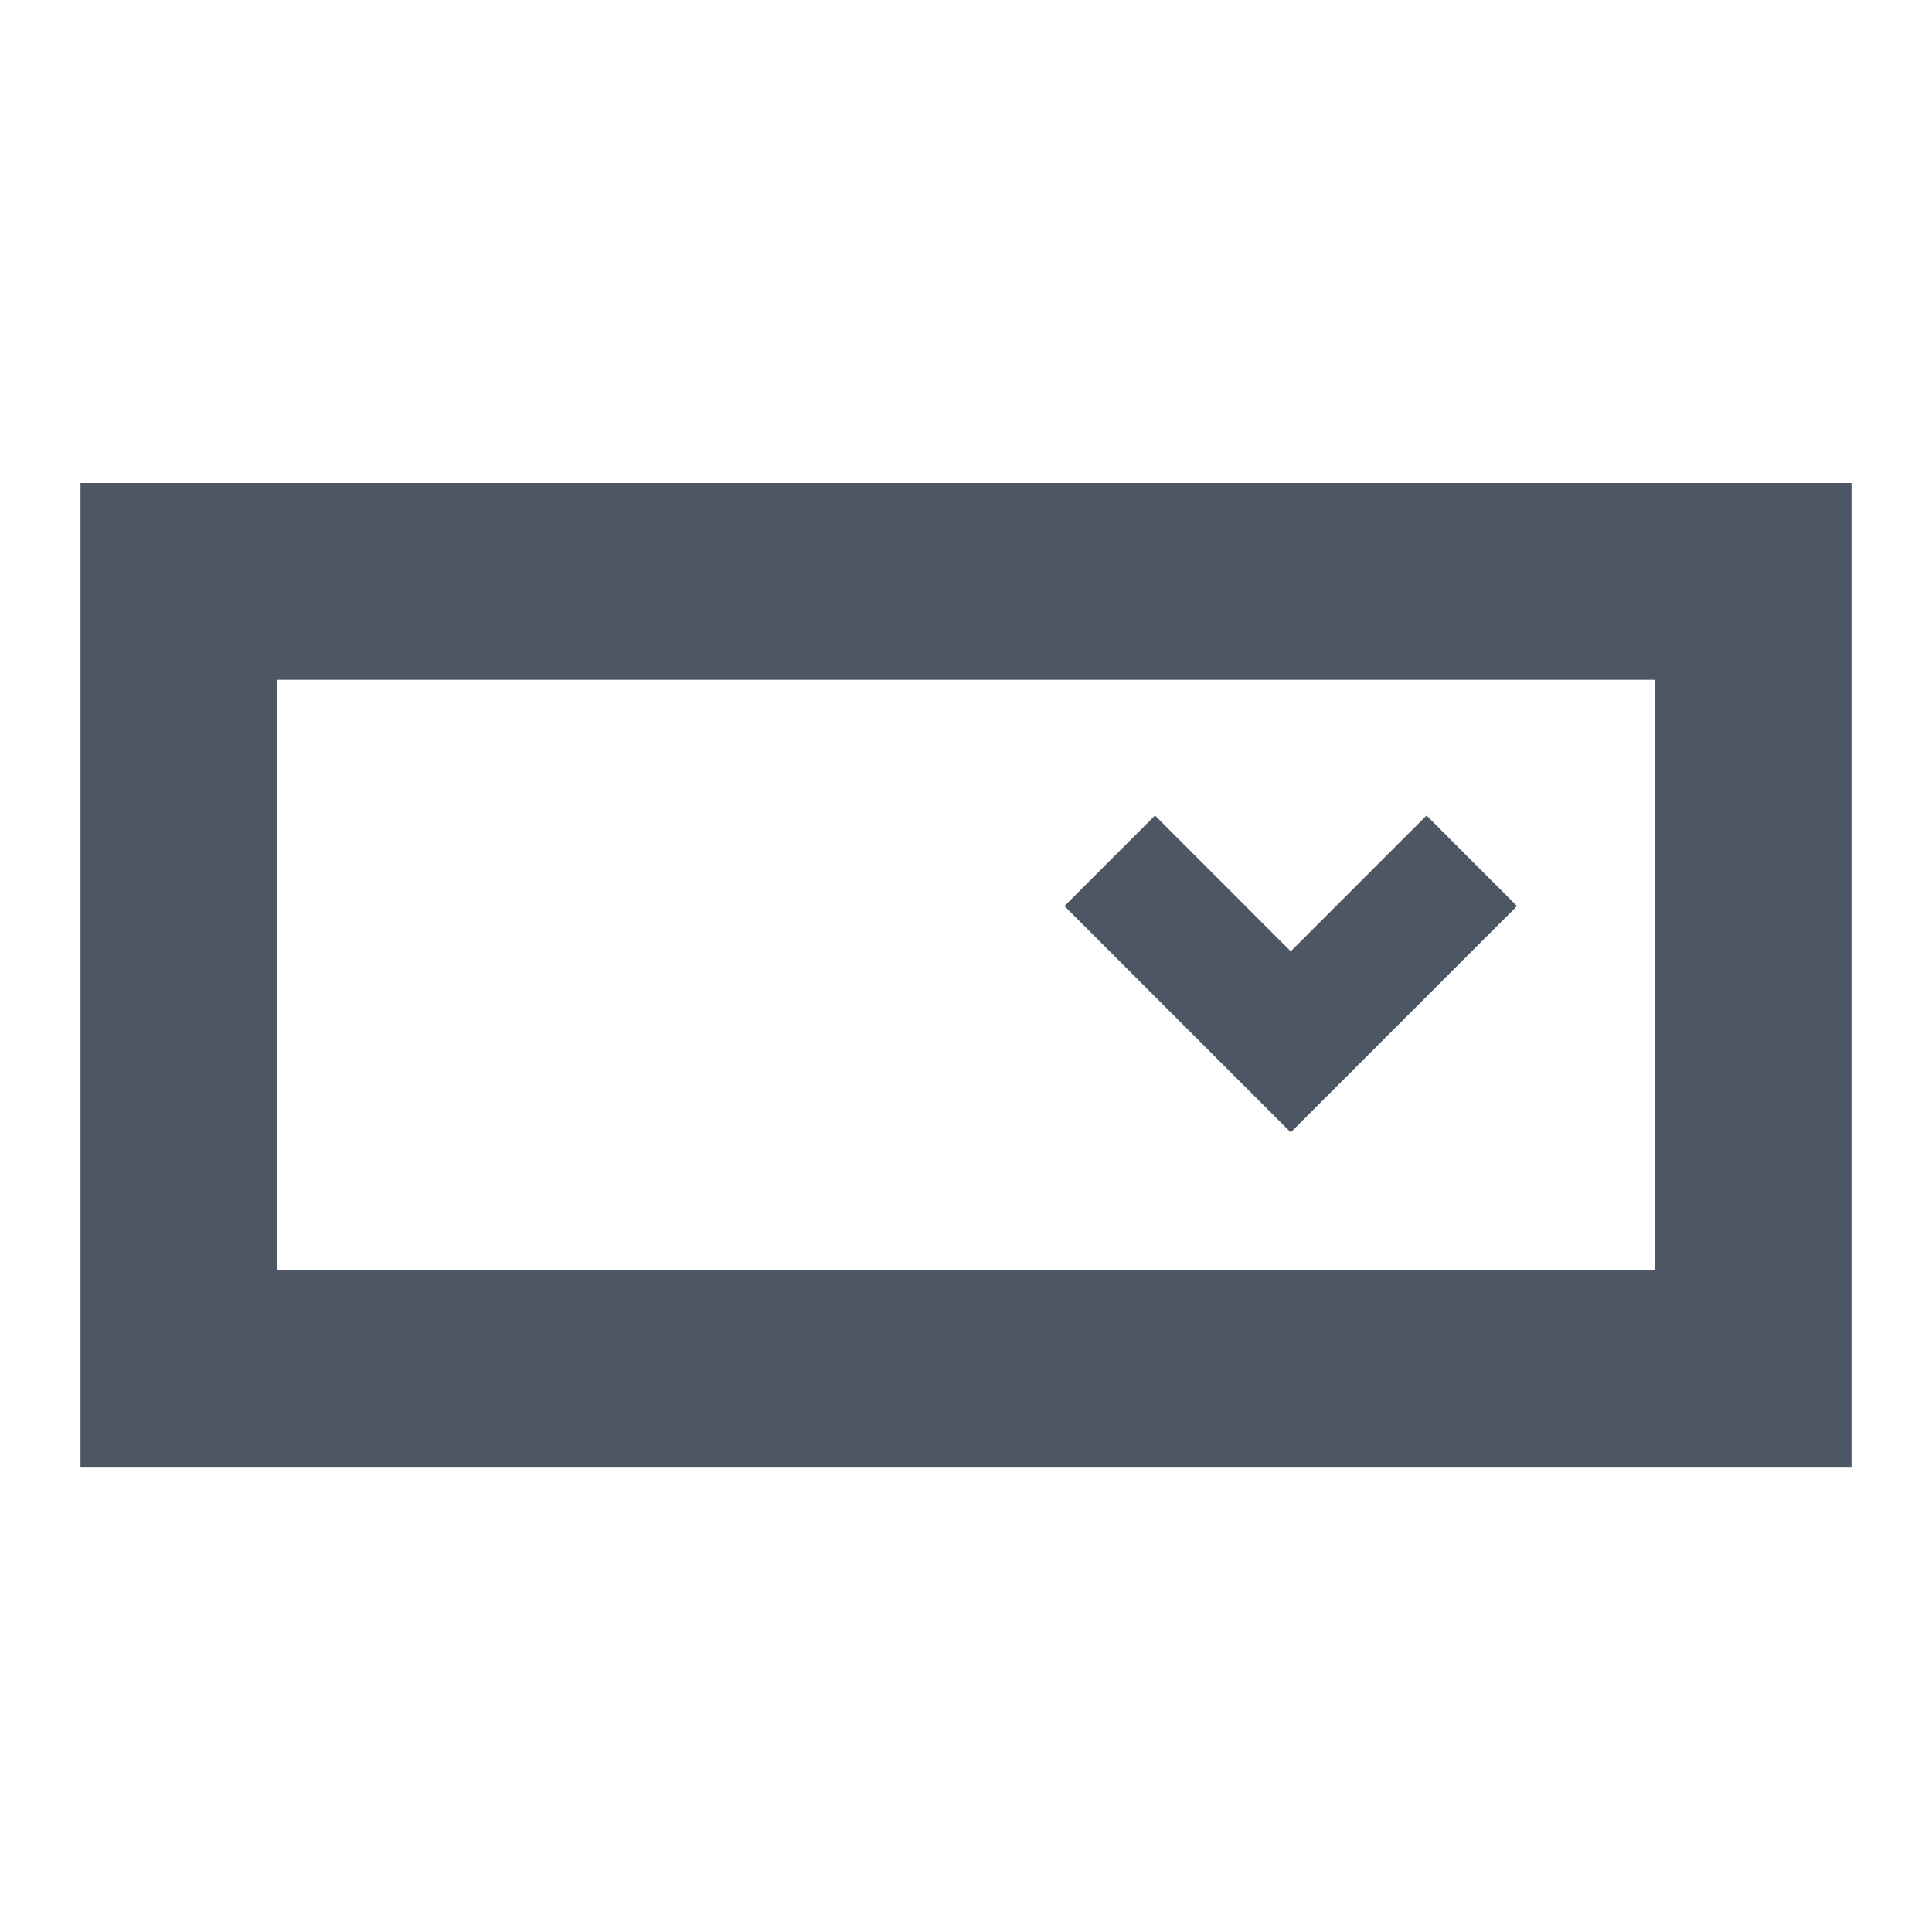 <svg width="24" height="24" viewBox="0 0 24 24" fill="none" xmlns="http://www.w3.org/2000/svg">
<path fill-rule="evenodd" clip-rule="evenodd" d="M23 6H1V18.222H23V6ZM3.444 8.445V15.778H20.555V8.445H3.444ZM13.223 11.256L16.034 14.067L18.845 11.256L17.721 10.131L16.034 11.818L14.348 10.131L13.223 11.256Z" fill="#4C5664"/>
</svg>
